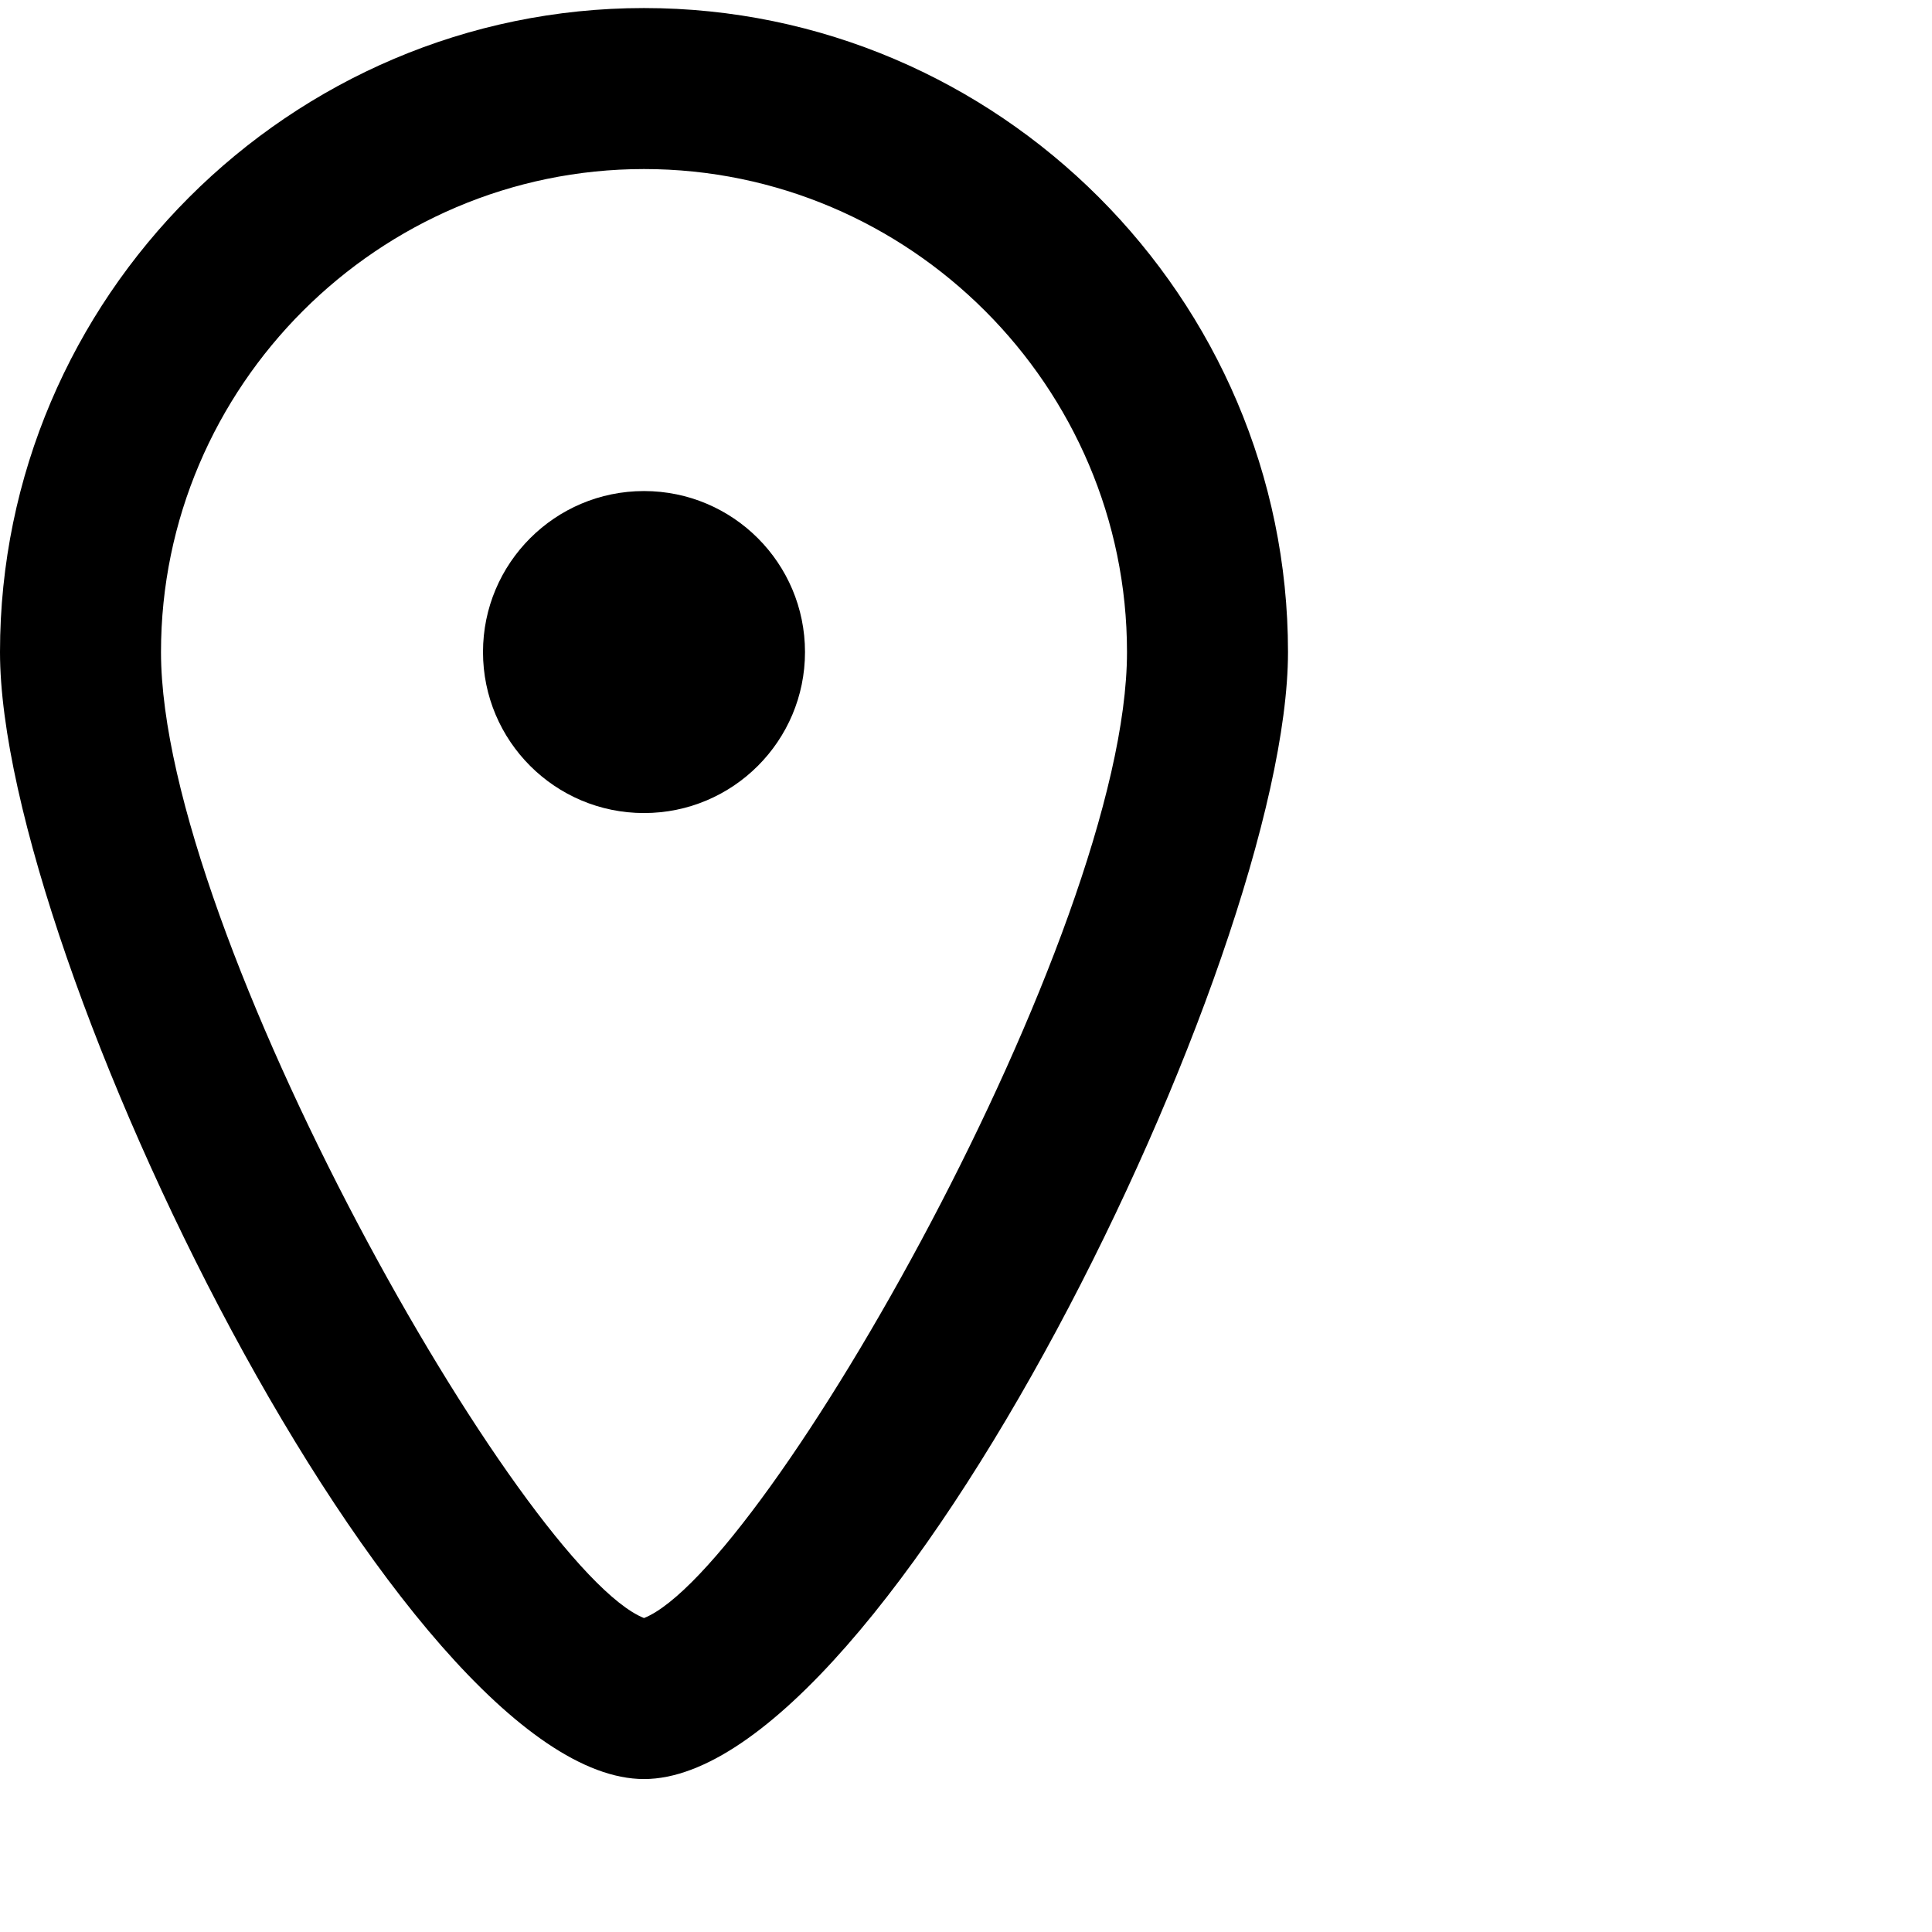 <svg viewBox='0 0 24 24'><circle cx='8' cy='8.1' r='2'/><path d='M8 .1c-4.4 0-8 3.6-8 8 0 3.8 5 14 8 14s8-10.2 8-14c0-4.4-3.6-8-8-8zm0 20c-1.5-.6-6-8.5-6-12 0-3.3 2.7-6 6-6s6 2.7 6 6c0 3.5-4.5 11.4-6 12z'/></svg>
